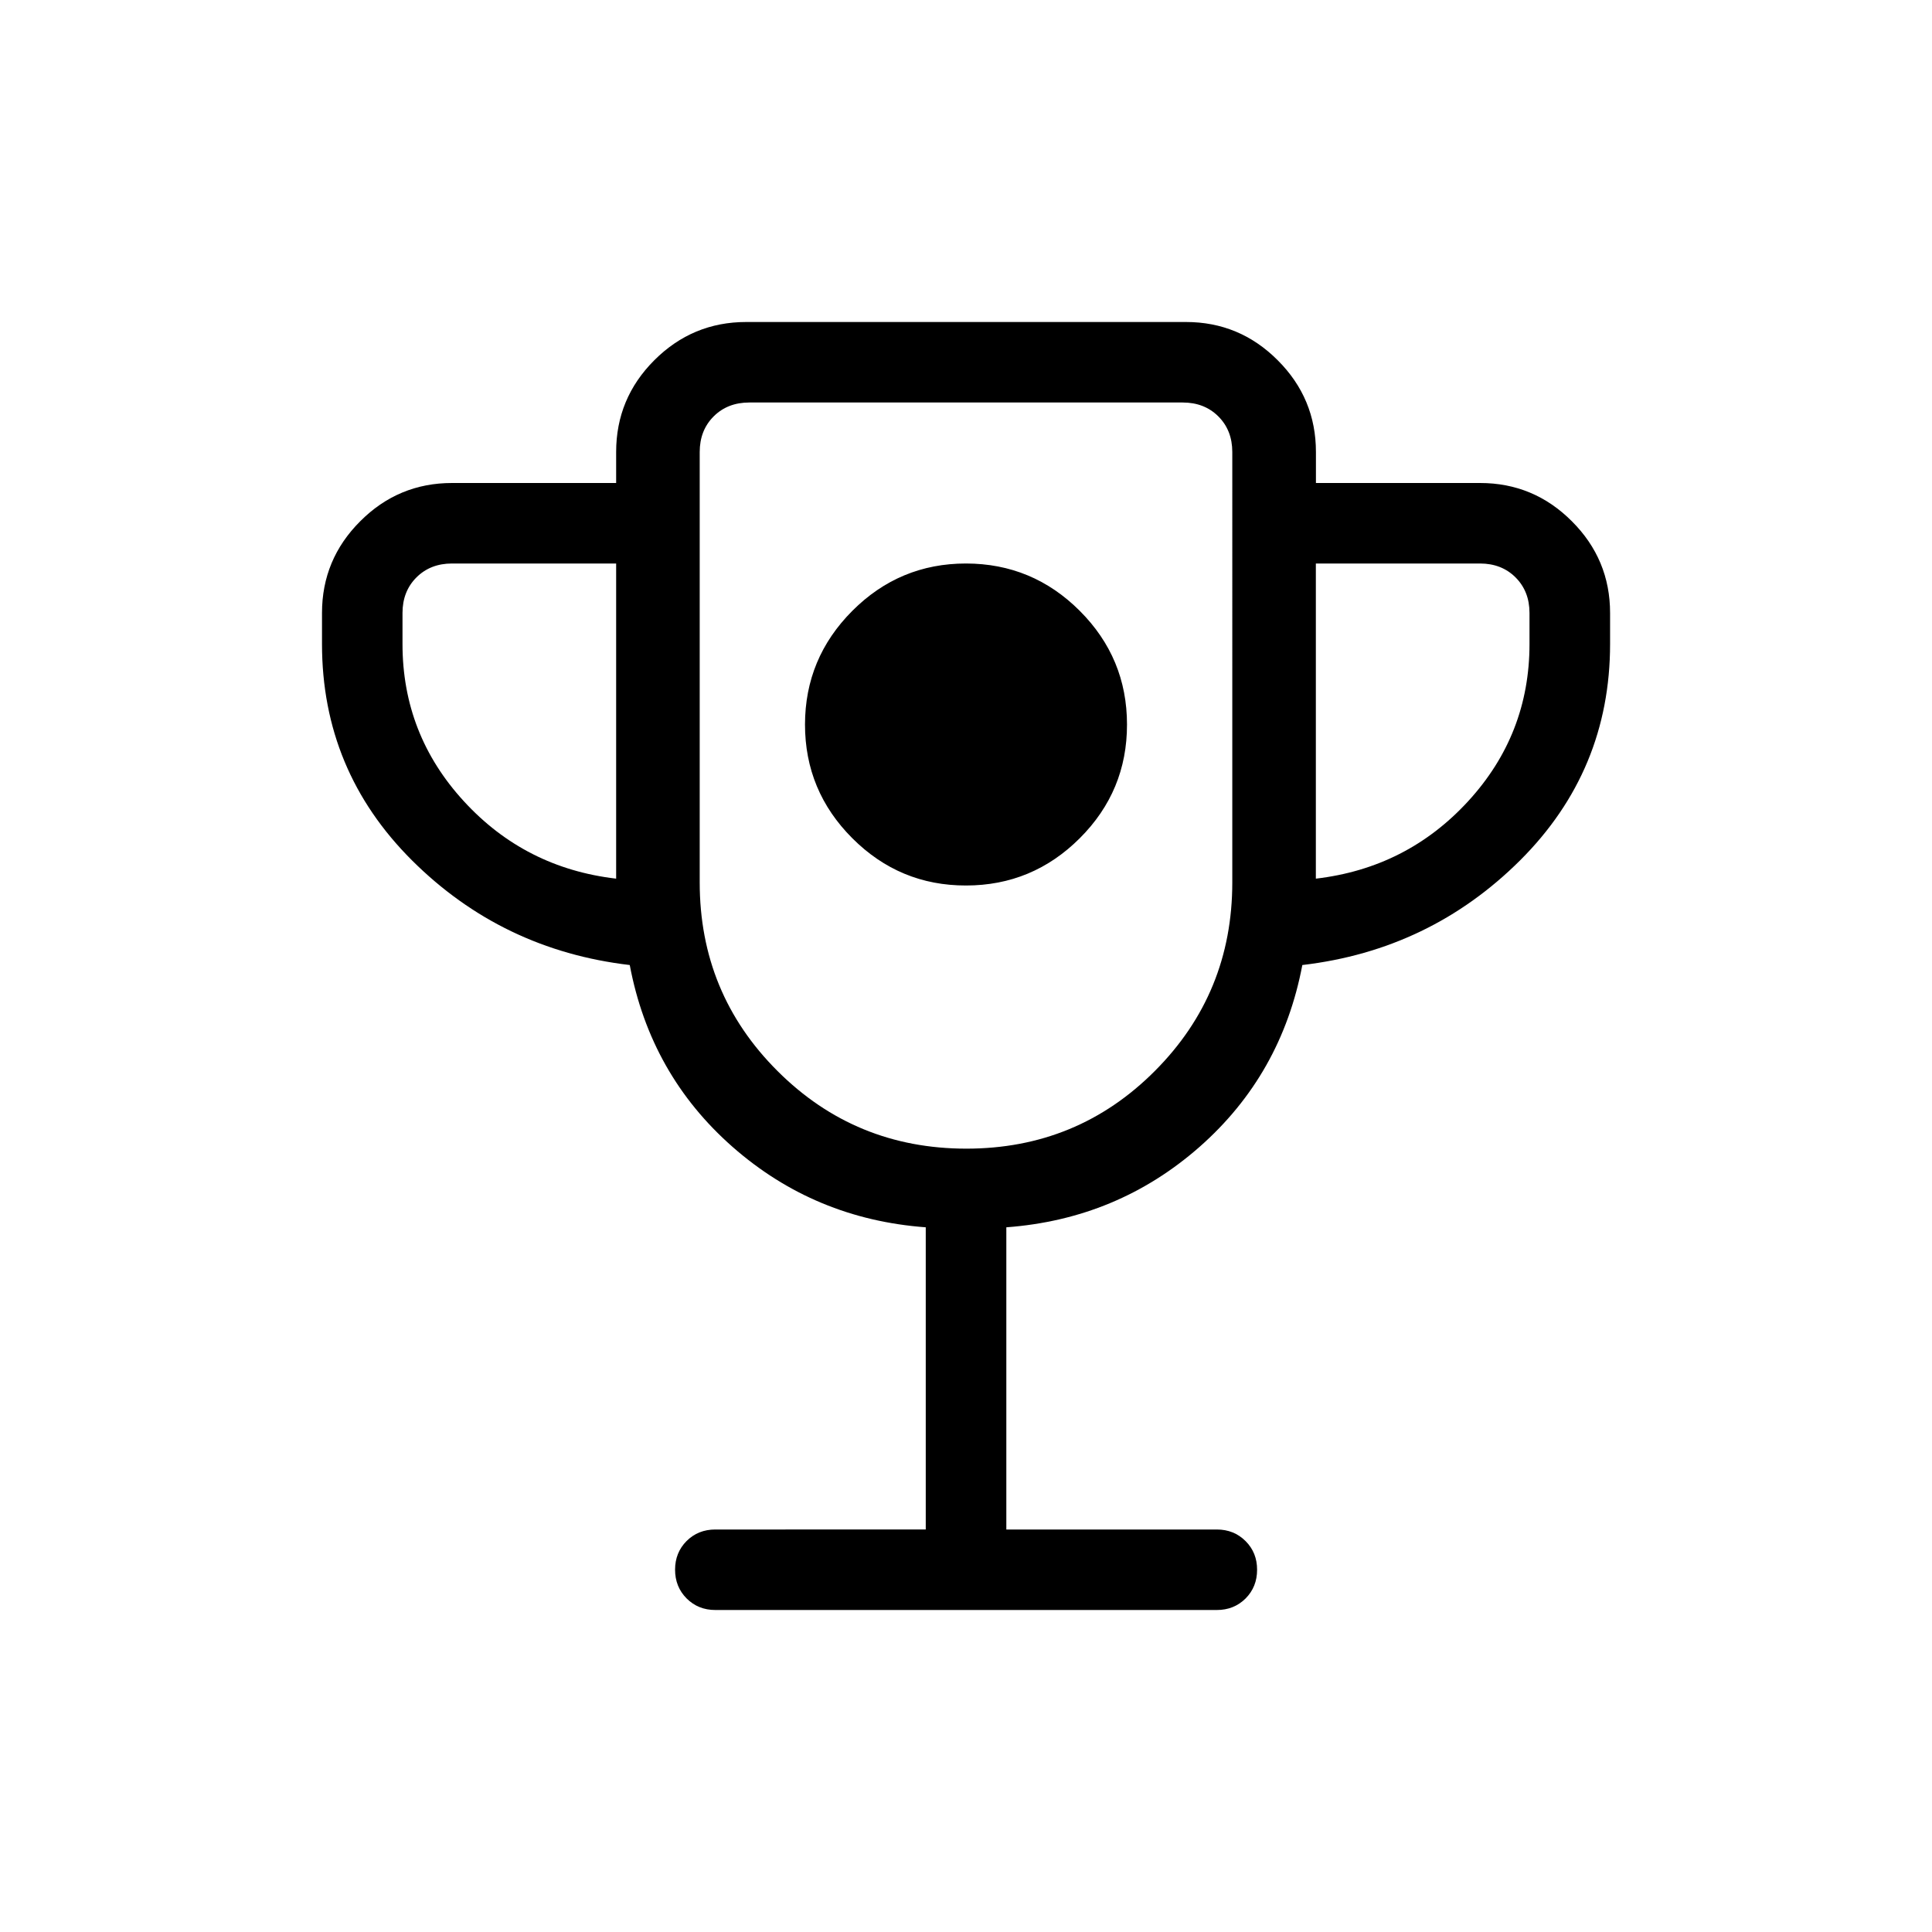<svg xmlns="http://www.w3.org/2000/svg" width="1em" height="1em" viewBox="0 0 24 24"><path fill="currentColor" d="M12 11q.825 0 1.413-.587T14 9q0-.825-.587-1.412T12 7q-.825 0-1.412.588T10 9q0 .825.588 1.413T12 11m-.5 8v-3.754q-1.379-.102-2.4-.999q-1.02-.897-1.277-2.259q-1.586-.186-2.705-1.3Q4 9.573 4 8v-.385q0-.666.475-1.14Q4.949 6 5.615 6h2.039v-.385q0-.666.474-1.14Q8.603 4 9.27 4h5.462q.666 0 1.14.475q.475.474.475 1.14V6h2.039q.666 0 1.14.475q.475.474.475 1.14V8q0 1.573-1.118 2.688q-1.119 1.114-2.705 1.3q-.258 1.362-1.278 2.26q-1.02.896-2.399.998V19h2.615q.213 0 .357.144t.143.357q0 .212-.143.356q-.144.143-.357.143h-6.23q-.213 0-.357-.144q-.143-.144-.143-.357q0-.212.143-.356q.144-.143.357-.143zm-3.846-8.085V7H5.615q-.269 0-.442.173T5 7.615V8q0 1.123.762 1.953q.761.83 1.892.962m4.35 3.354q1.38 0 2.342-.965q.962-.964.962-2.342V5.615q0-.269-.173-.442T14.692 5H9.308q-.27 0-.443.173t-.173.442v5.347q0 1.378.966 2.342q.966.965 2.347.965m4.341-3.354q1.13-.132 1.892-.962T19 8v-.385q0-.269-.173-.442T18.385 7h-2.039zM12 9.635"/></svg>